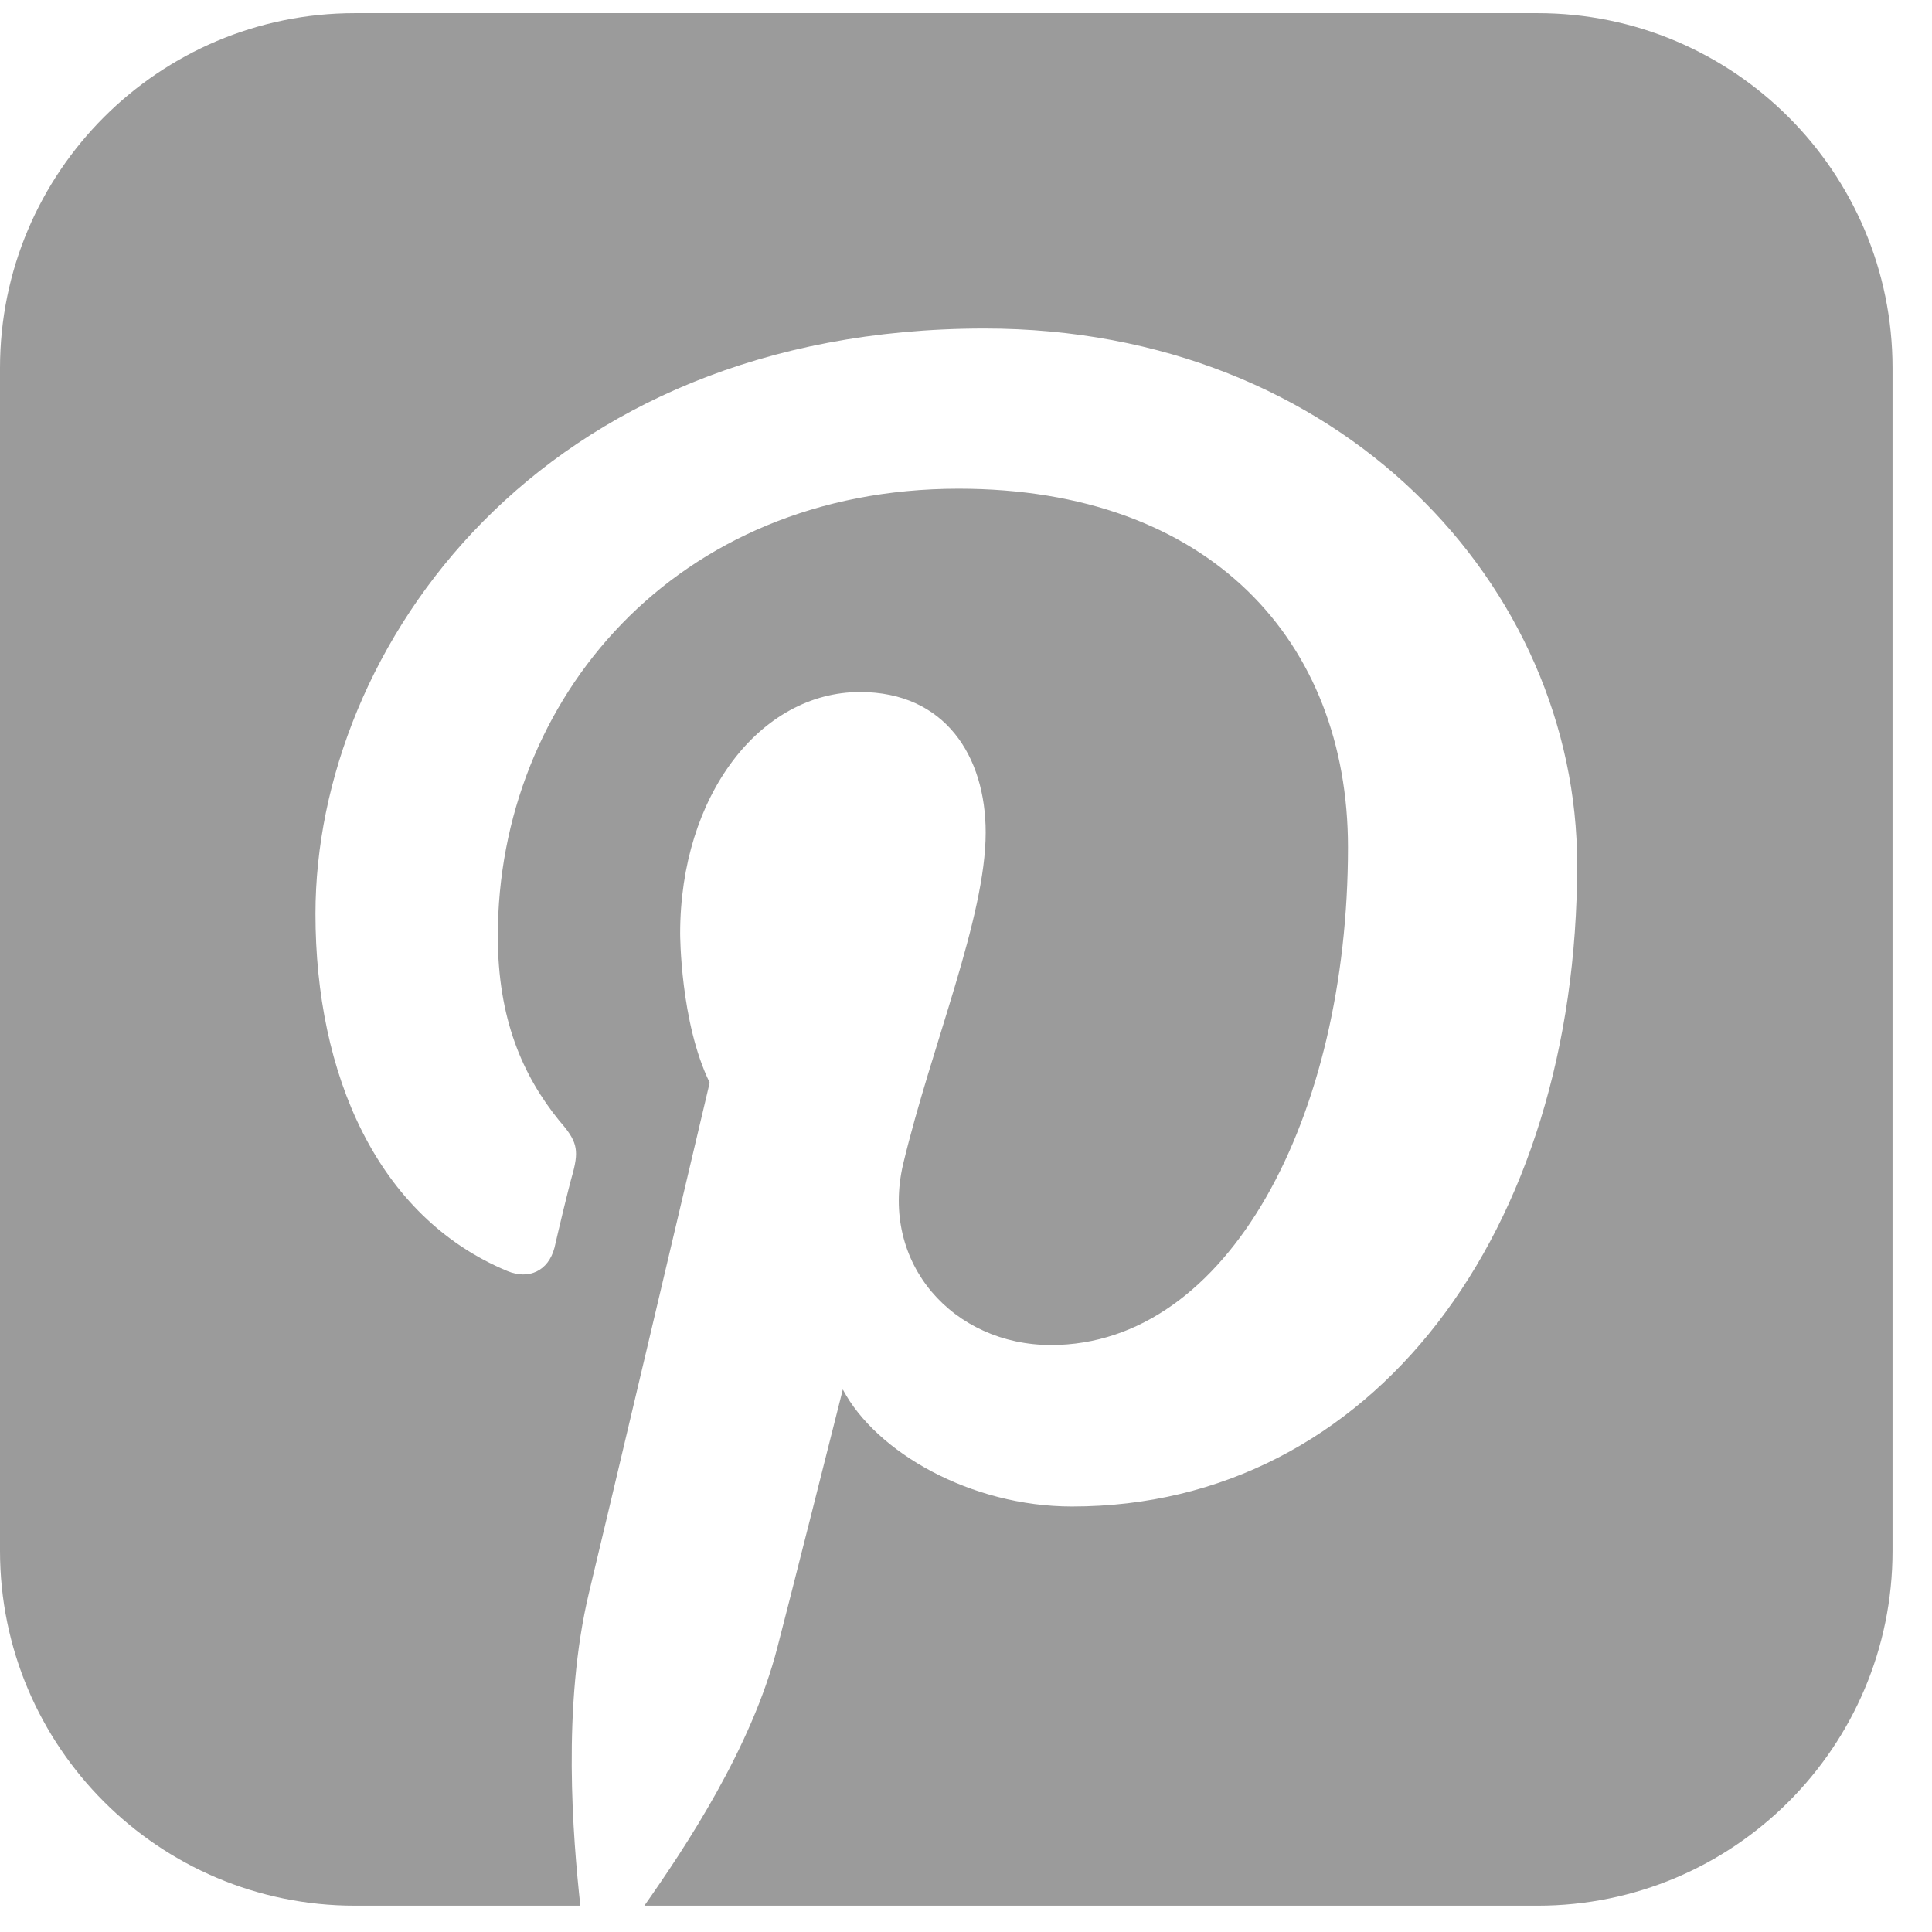 <svg width="21" height="21" viewBox="0 0 21 21" fill="none" xmlns="http://www.w3.org/2000/svg">
<path d="M16.714 0.143H3.857C1.728 0.143 0 1.871 0 4V16.857C0 18.987 1.728 20.714 3.857 20.714H6.308C6.228 19.978 6.107 18.545 6.402 17.312C6.402 17.312 6.603 16.482 7.714 11.768C7.393 11.112 7.393 10.147 7.393 10.147C7.393 8.647 8.263 7.522 9.348 7.522C10.272 7.522 10.714 8.219 10.714 9.049C10.714 9.973 10.125 11.366 9.817 12.652C9.562 13.737 10.366 14.62 11.424 14.62C13.353 14.62 14.652 12.143 14.652 9.21C14.652 6.973 13.152 5.312 10.42 5.312C7.339 5.312 5.411 7.603 5.411 10.174C5.411 11.071 5.679 11.688 6.08 12.183C6.268 12.397 6.295 12.491 6.228 12.745C6.174 12.933 6.067 13.388 6.027 13.562C5.96 13.817 5.746 13.911 5.518 13.817C4.098 13.228 3.429 11.674 3.429 9.933C3.429 7.04 5.866 3.571 10.701 3.571C14.585 3.571 17.143 6.384 17.143 9.397C17.143 13.388 14.92 16.375 11.652 16.375C10.554 16.375 9.522 15.786 9.161 15.103C8.571 17.446 8.451 17.902 8.451 17.902C8.17 19 7.446 20.085 7.004 20.714H16.714C18.844 20.714 20.571 18.987 20.571 16.857V4C20.571 1.871 18.844 0.143 16.714 0.143Z" fill="#9B9B9B"/>
</svg>
